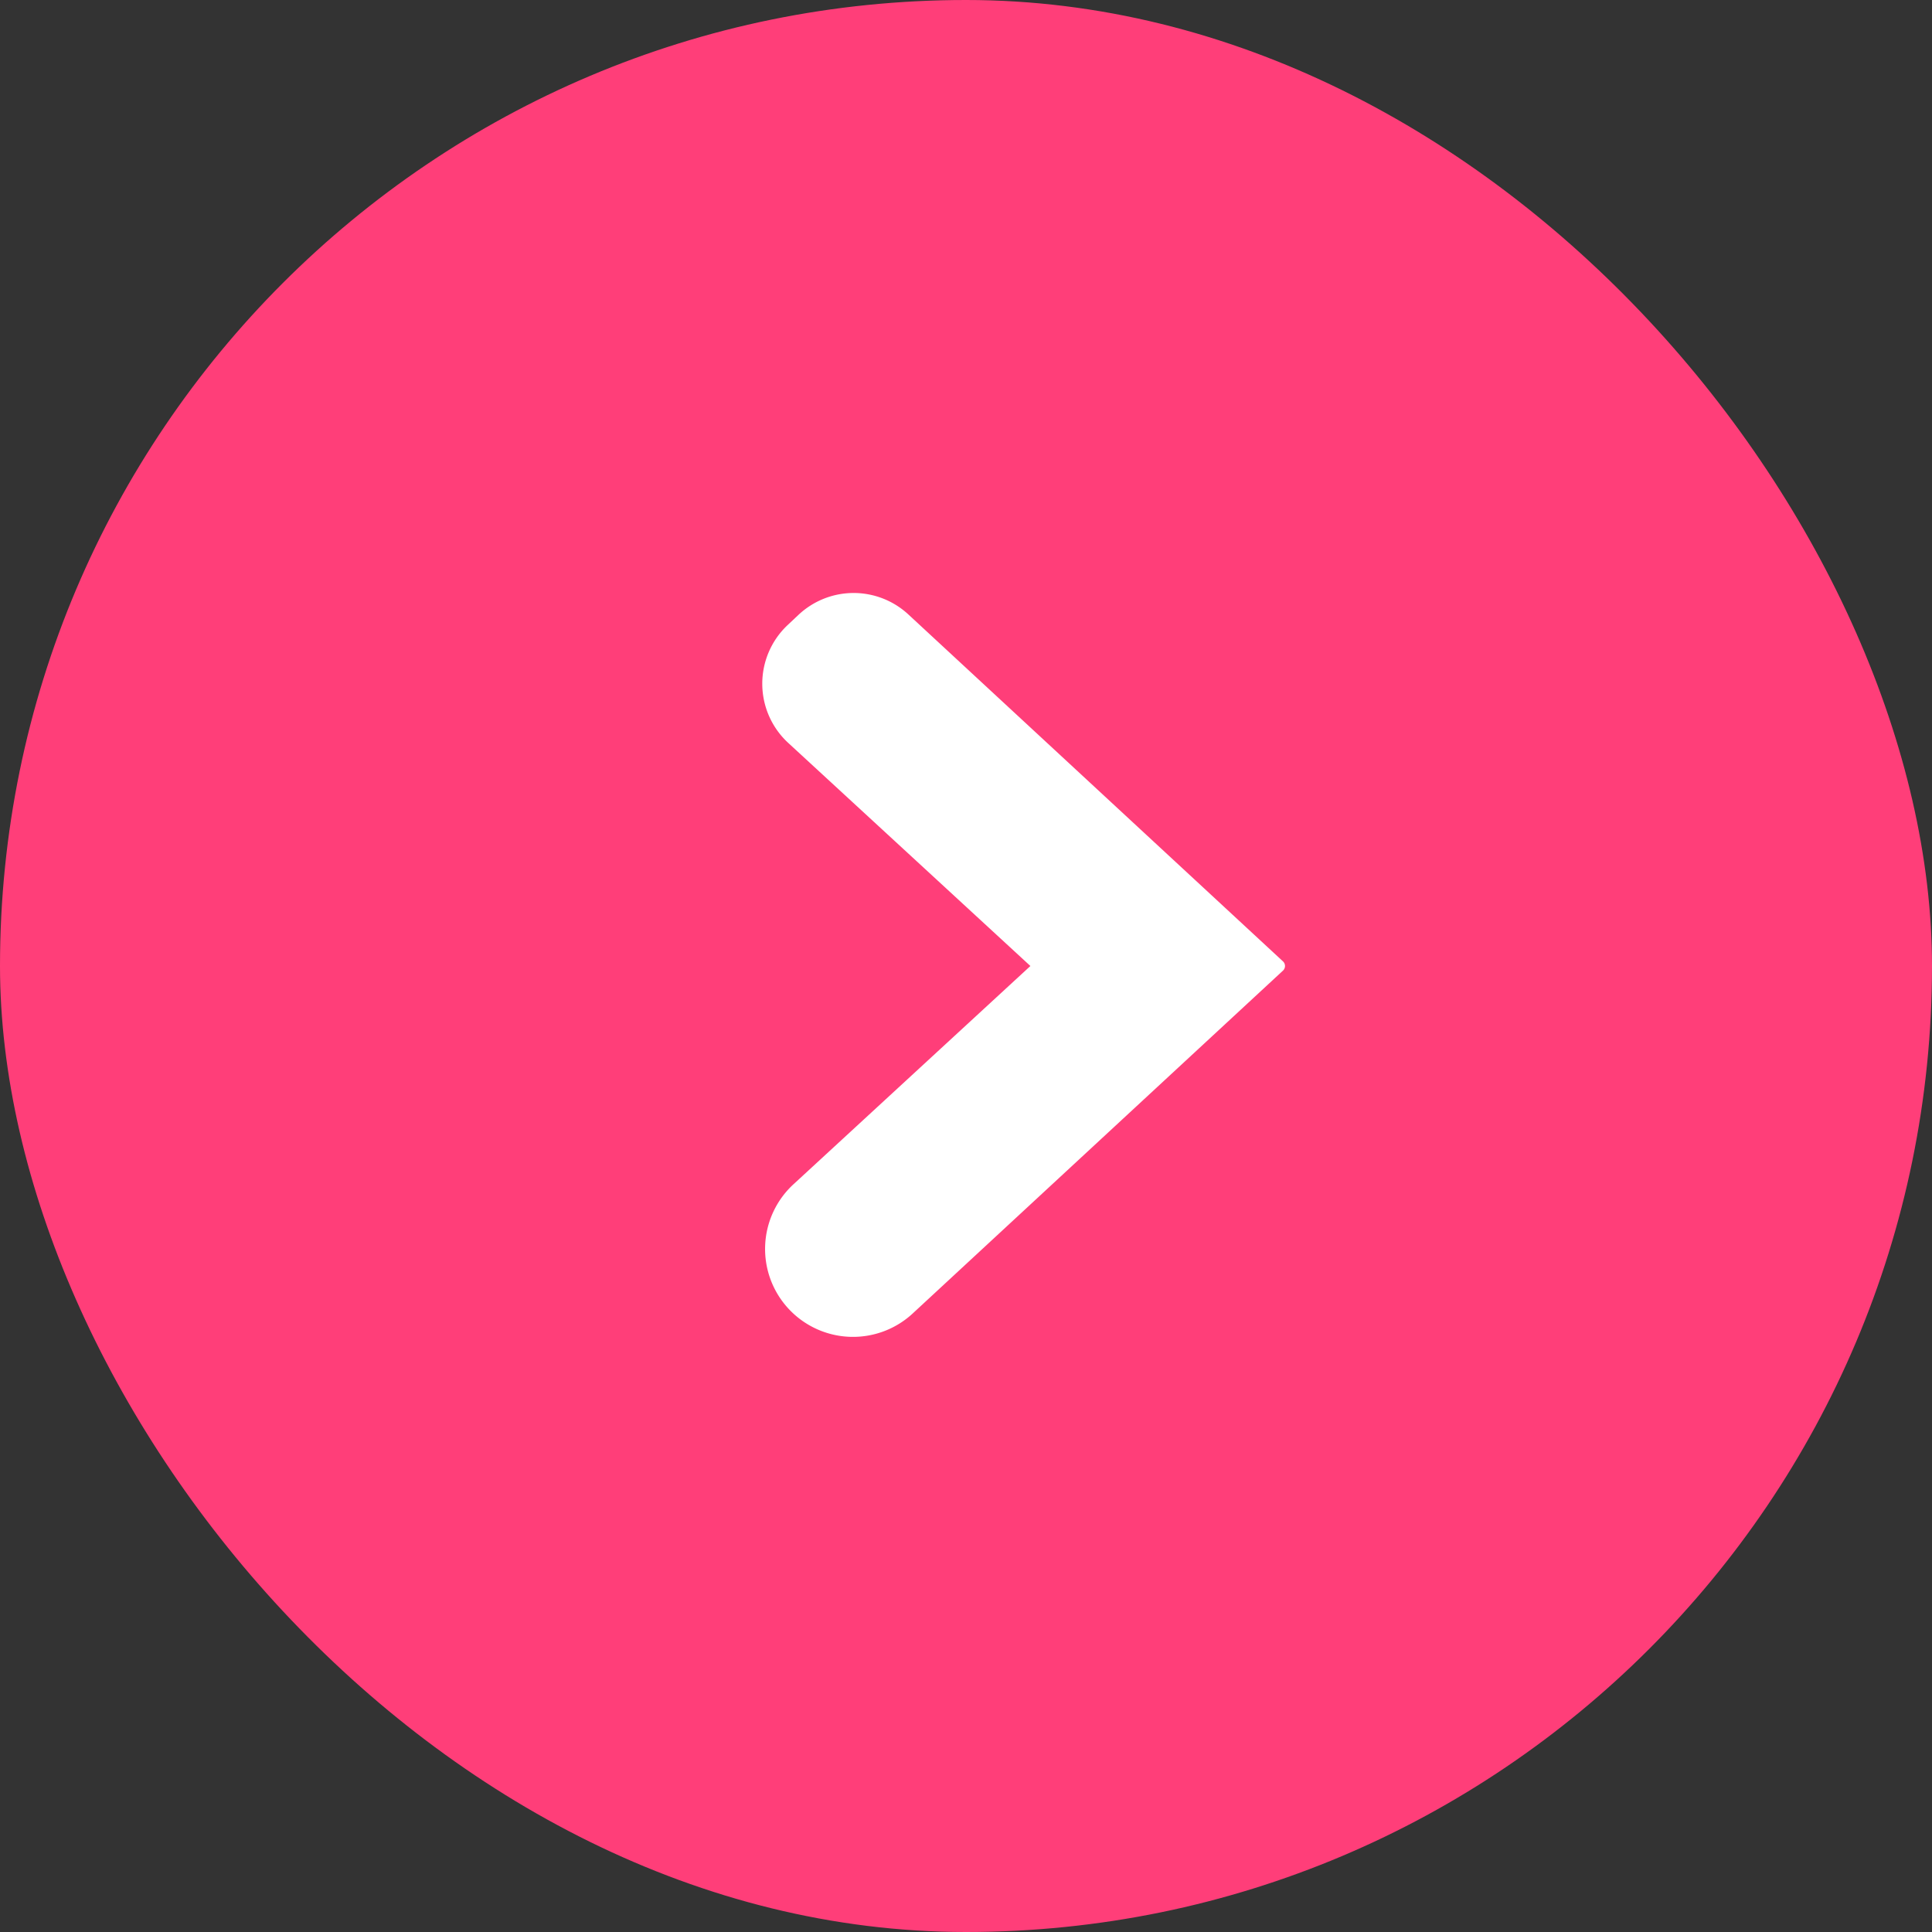 <svg width="24" height="24" fill="none" xmlns="http://www.w3.org/2000/svg"><rect width="100%" height="100%" fill="#333333" stroke="none"/><rect width="24" height="24" rx="12" fill="#FF3E79"/><path fill-rule="evenodd" clip-rule="evenodd" d="M12.8 12 9.792 9.229a1 1 0 0 1-.007-1.465l.135-.127a1 1 0 0 1 1.364-.004l4.654 4.31a.078.078 0 0 1 0 .114l-4.591 4.251a1.092 1.092 0 1 1-1.482-1.604L12.8 12Z" fill="#fff"/></svg>